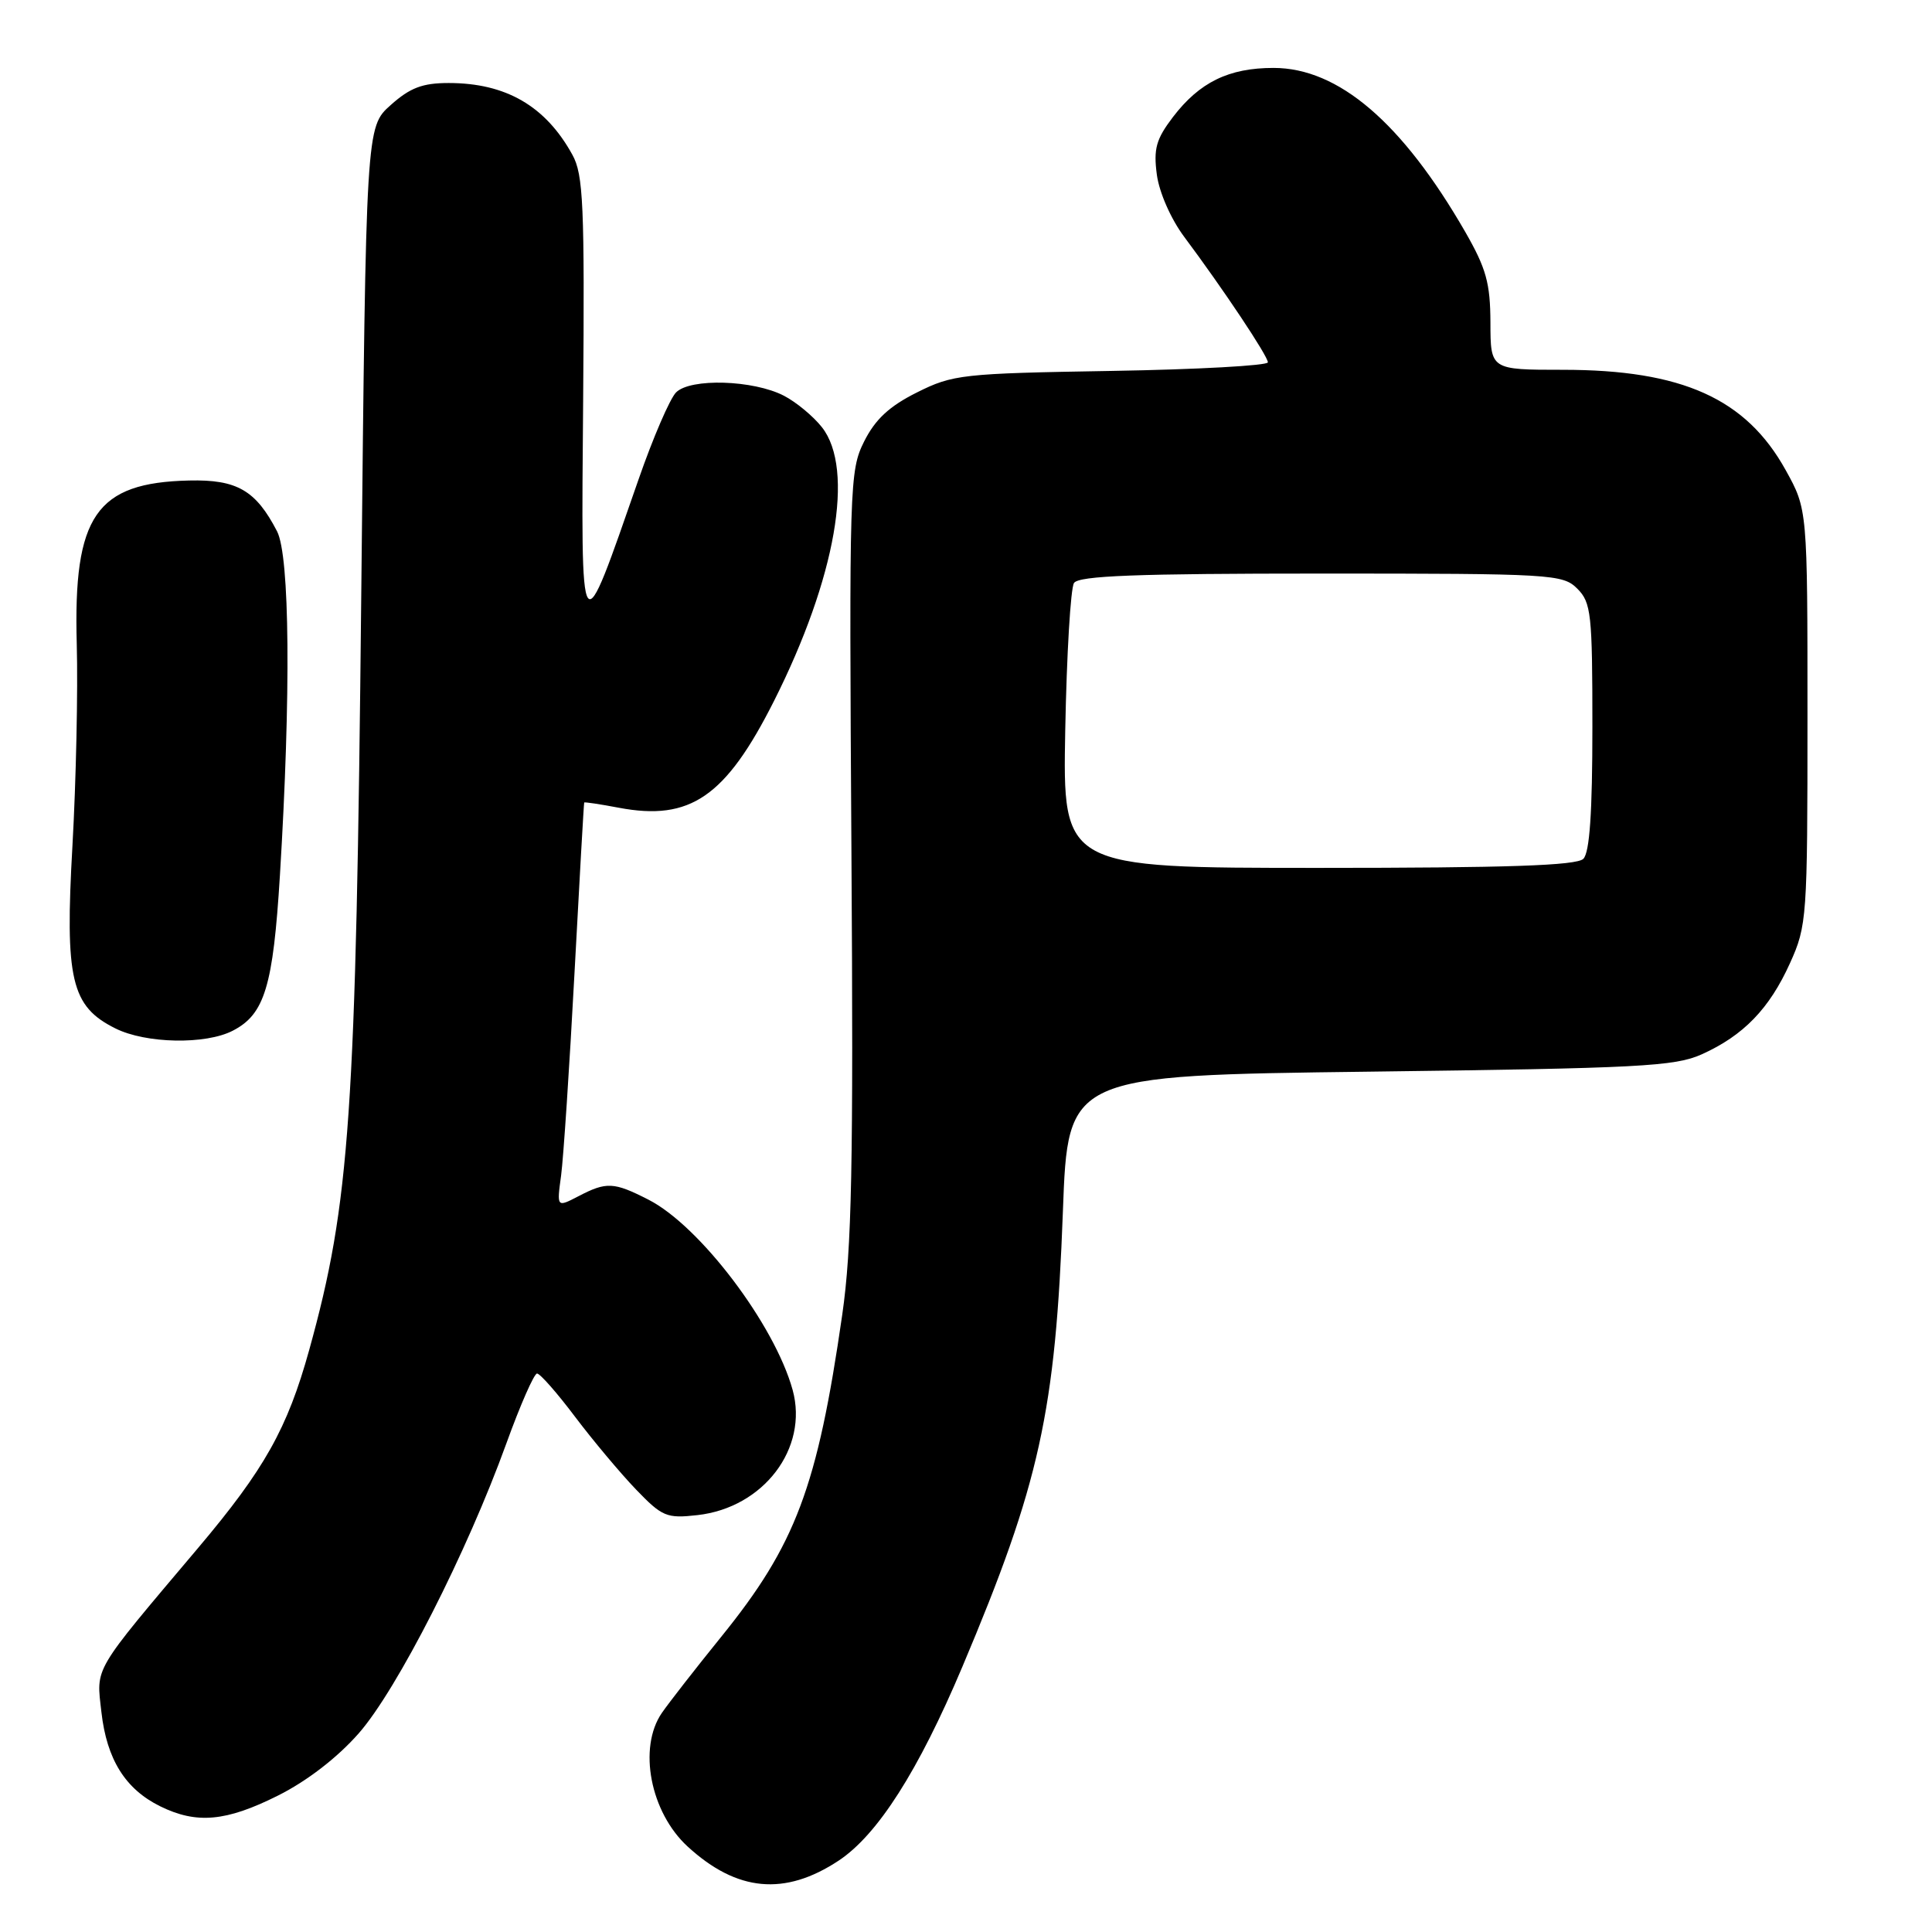<?xml version="1.0" encoding="UTF-8" standalone="no"?>
<!DOCTYPE svg PUBLIC "-//W3C//DTD SVG 1.1//EN" "http://www.w3.org/Graphics/SVG/1.1/DTD/svg11.dtd" >
<svg xmlns="http://www.w3.org/2000/svg" xmlns:xlink="http://www.w3.org/1999/xlink" version="1.1" viewBox="0 0 256 256">
 <g >
 <path fill="currentColor"
d=" M 111.13 246.54 C 116.29 243.12 121.69 234.66 127.52 220.85 C 137.77 196.57 139.86 187.08 140.84 160.50 C 141.50 142.50 141.50 142.50 181.50 142.00 C 217.22 141.55 221.93 141.31 225.50 139.70 C 231.02 137.21 234.45 133.67 237.18 127.63 C 239.43 122.66 239.50 121.63 239.50 95.00 C 239.50 67.50 239.50 67.50 236.61 62.29 C 231.36 52.81 222.89 49.00 207.09 49.00 C 197.50 49.00 197.50 49.00 197.49 42.75 C 197.47 37.51 196.93 35.57 194.16 30.74 C 185.81 16.24 177.35 9.00 168.75 9.00 C 162.82 9.00 158.95 10.89 155.42 15.51 C 153.19 18.44 152.83 19.72 153.29 23.16 C 153.61 25.52 155.16 29.04 156.92 31.39 C 162.05 38.26 168.00 47.18 168.00 48.01 C 168.00 48.44 158.66 48.96 147.25 49.15 C 127.48 49.48 126.26 49.62 121.50 52.00 C 117.83 53.83 115.97 55.57 114.50 58.50 C 112.57 62.37 112.51 64.15 112.82 113.00 C 113.09 154.54 112.87 165.40 111.60 174.22 C 108.31 197.05 105.44 204.69 95.56 216.89 C 92.17 221.08 88.64 225.61 87.70 226.97 C 84.52 231.60 86.17 240.14 91.12 244.68 C 97.65 250.67 103.99 251.26 111.13 246.54 Z  M 36.82 237.93 C 40.66 236.01 44.68 232.92 47.53 229.68 C 52.61 223.90 61.88 205.70 67.10 191.25 C 68.94 186.16 70.77 182.00 71.16 182.00 C 71.56 182.00 73.82 184.57 76.19 187.72 C 78.56 190.86 82.19 195.19 84.26 197.35 C 87.75 200.98 88.34 201.22 92.42 200.76 C 101.17 199.78 107.15 191.91 105.03 184.18 C 102.64 175.51 92.73 162.43 85.92 158.96 C 81.32 156.61 80.36 156.57 76.64 158.51 C 73.77 160.00 73.77 160.00 74.35 155.75 C 74.66 153.41 75.46 141.38 76.12 129.00 C 76.78 116.62 77.36 106.43 77.41 106.34 C 77.46 106.25 79.53 106.56 82.00 107.03 C 91.46 108.82 96.16 105.58 102.56 92.88 C 110.75 76.62 113.28 62.17 108.91 56.61 C 107.76 55.15 105.50 53.28 103.88 52.44 C 99.83 50.34 91.48 50.08 89.58 52.00 C 88.76 52.83 86.53 58.00 84.62 63.50 C 76.77 86.05 77.00 86.38 77.27 53.00 C 77.47 27.14 77.30 23.13 75.84 20.50 C 72.29 14.05 67.03 11.00 59.45 11.00 C 55.98 11.00 54.33 11.63 51.77 13.92 C 48.50 16.83 48.50 16.83 47.87 78.67 C 47.17 147.85 46.38 159.36 40.97 178.88 C 38.08 189.29 35.07 194.66 26.26 205.10 C 12.15 221.81 12.75 220.79 13.44 226.88 C 14.15 233.13 16.60 237.06 21.22 239.34 C 26.05 241.72 29.95 241.37 36.82 237.93 Z  M 30.85 136.57 C 35.07 134.40 36.19 130.68 37.09 116.00 C 38.56 91.99 38.40 73.68 36.71 70.40 C 33.90 64.97 31.40 63.52 25.06 63.67 C 12.72 63.95 9.70 68.34 10.17 85.30 C 10.34 91.46 10.08 103.50 9.60 112.05 C 8.59 129.81 9.42 133.35 15.29 136.27 C 19.33 138.29 27.25 138.44 30.85 136.57 Z  M 141.15 96.75 C 141.34 86.71 141.86 77.94 142.31 77.25 C 142.93 76.29 150.60 76.00 175.06 76.00 C 205.67 76.00 207.08 76.08 209.00 78.00 C 210.84 79.84 211.00 81.33 211.00 96.30 C 211.00 107.64 210.64 112.96 209.80 113.80 C 208.91 114.69 199.73 115.00 174.70 115.00 C 140.81 115.00 140.81 115.00 141.15 96.75 Z "/>
</g>
</svg>
